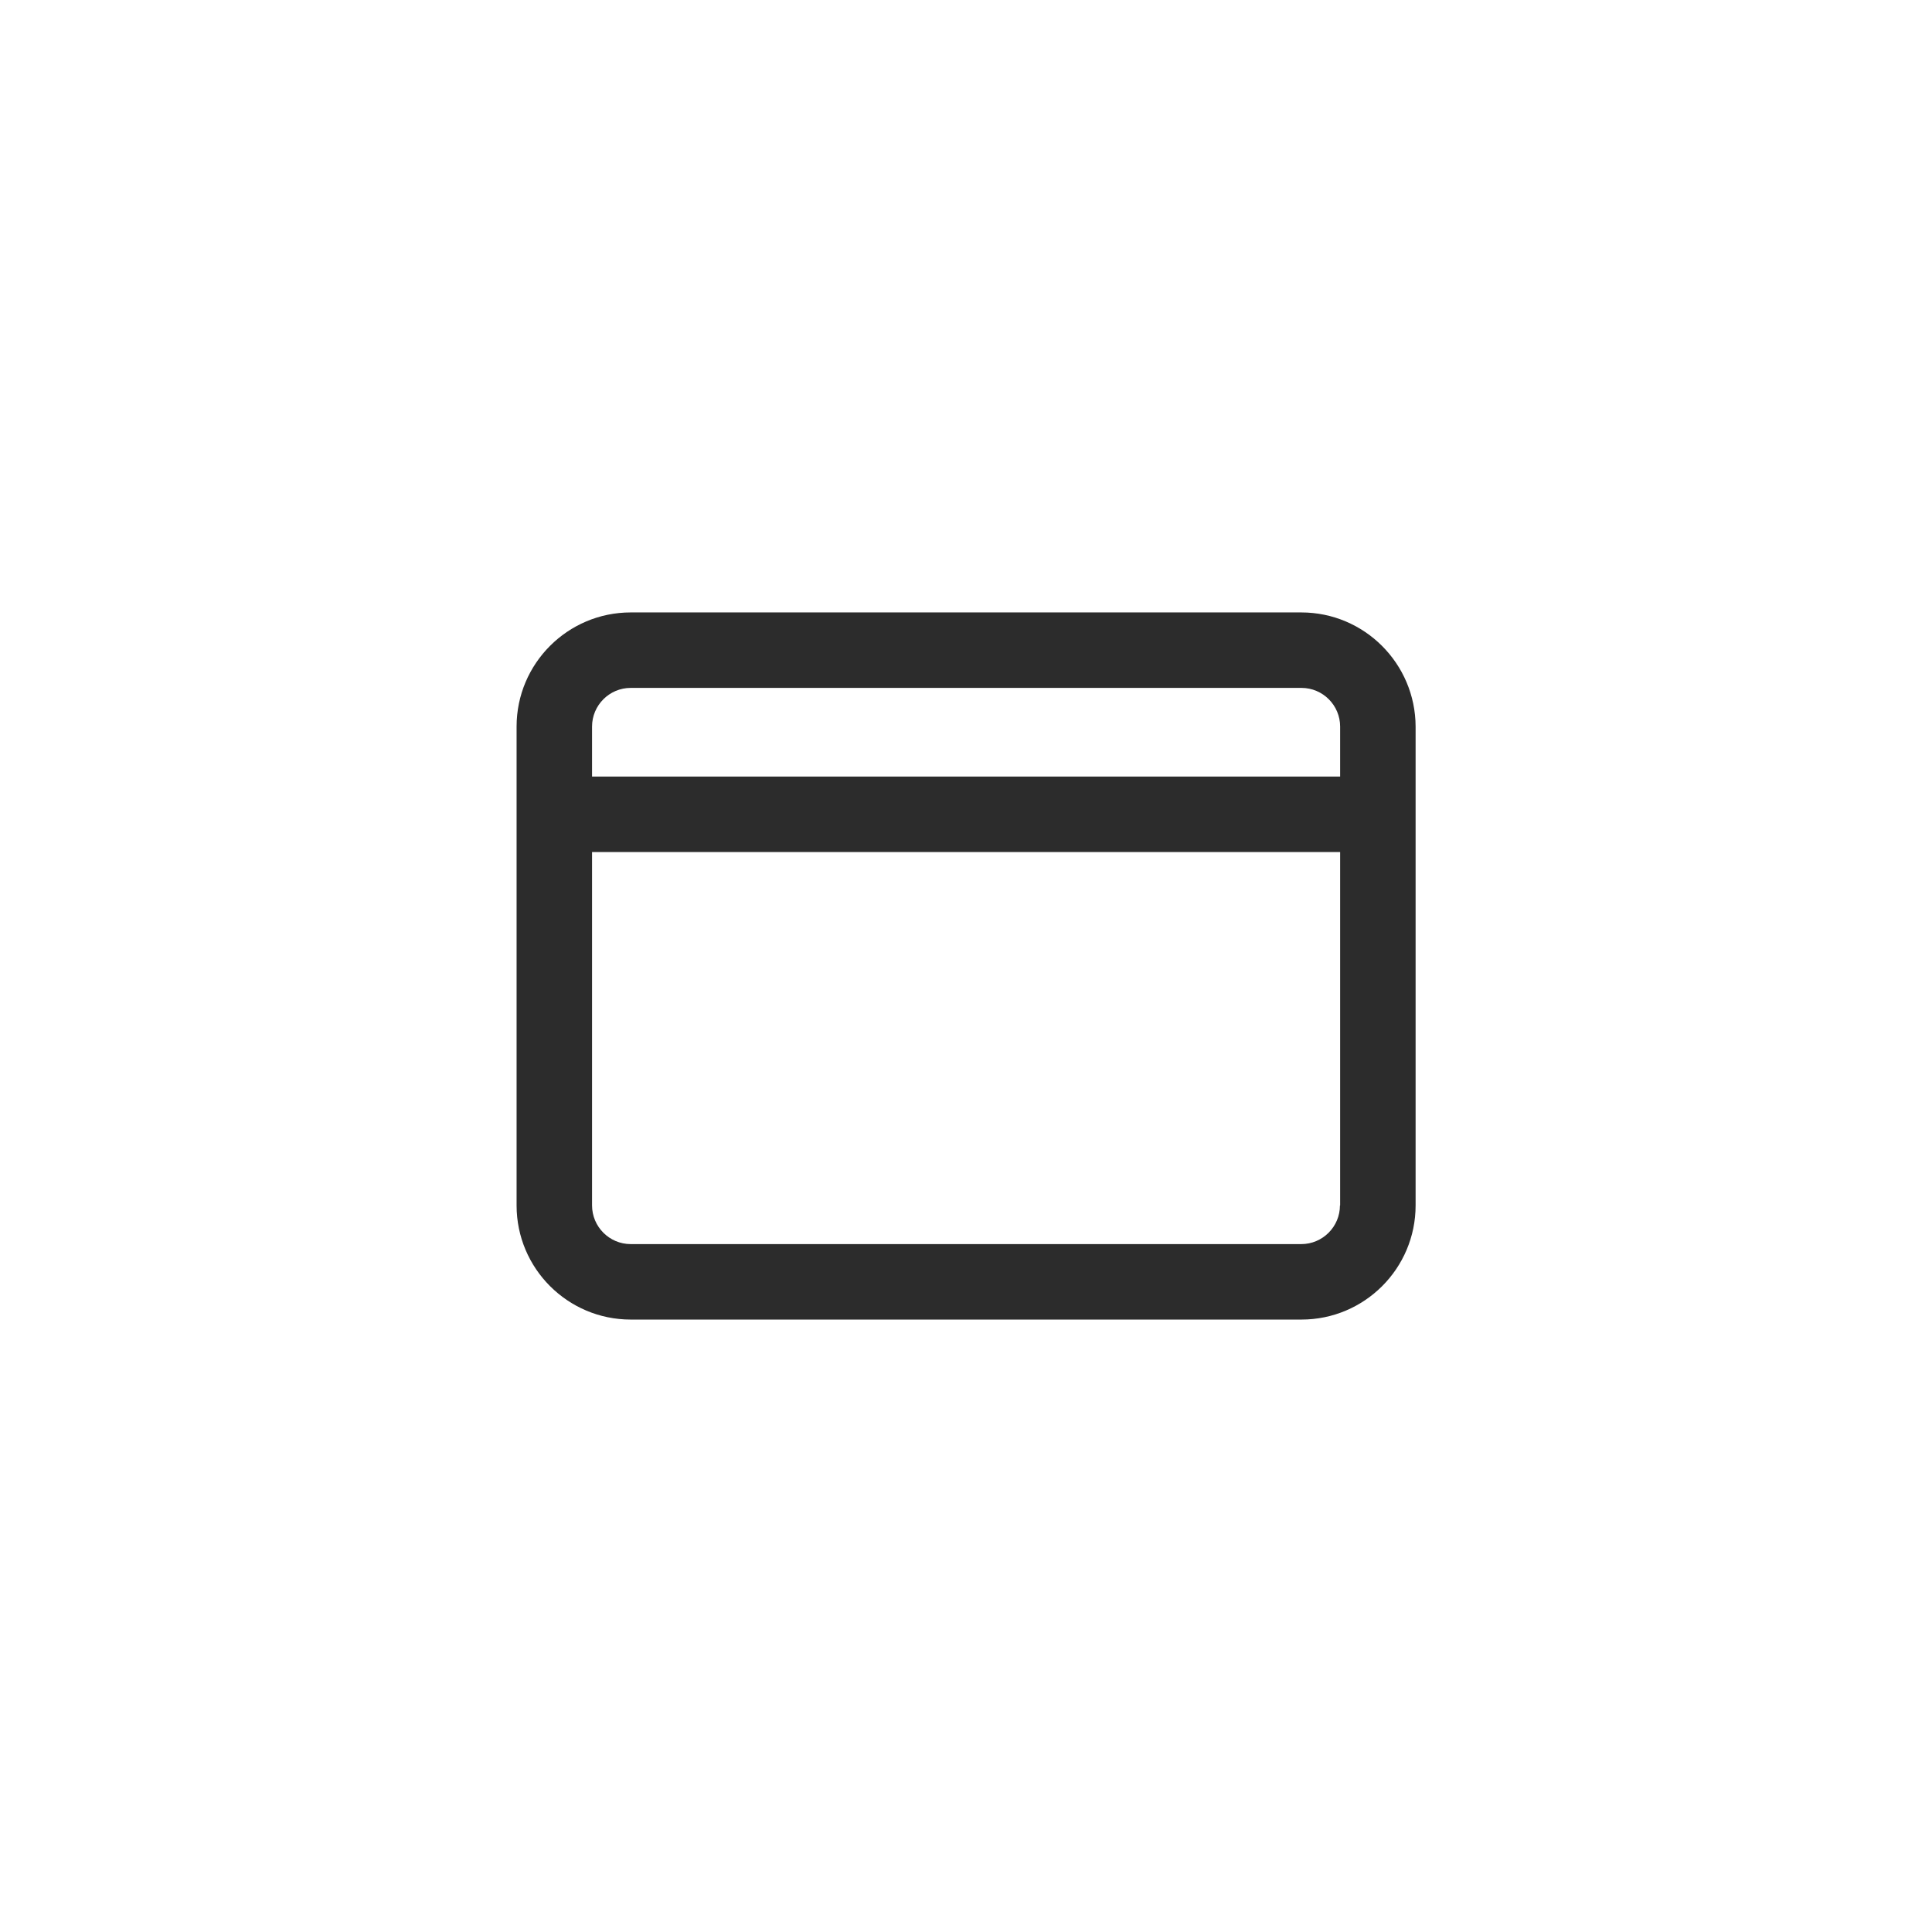 <?xml version="1.0" standalone="no"?><!DOCTYPE svg PUBLIC "-//W3C//DTD SVG 1.1//EN" "http://www.w3.org/Graphics/SVG/1.1/DTD/svg11.dtd"><svg class="icon" width="200px" height="200.00px" viewBox="0 0 1024 1024" version="1.1" xmlns="http://www.w3.org/2000/svg"><path fill="#2c2c2c" d="M689.7 324.6H334.3c-33.4 0-60.5 27.1-60.5 60.5v253.8c0 33.4 27.1 60.5 60.5 60.5h355.5c33.4 0 60.5-27.1 60.5-60.5V385.1c-0.1-33.4-27.2-60.5-60.6-60.5z m-375.9 60.5c0-11.3 9.2-20.5 20.5-20.5h355.5c11.3 0 20.5 9.2 20.5 20.5v26.5H313.8v-26.5z m396.4 253.8c0 11.3-9.2 20.5-20.5 20.5H334.3c-11.3 0-20.5-9.2-20.5-20.5V451.6h396.5v187.3z" /></svg>
